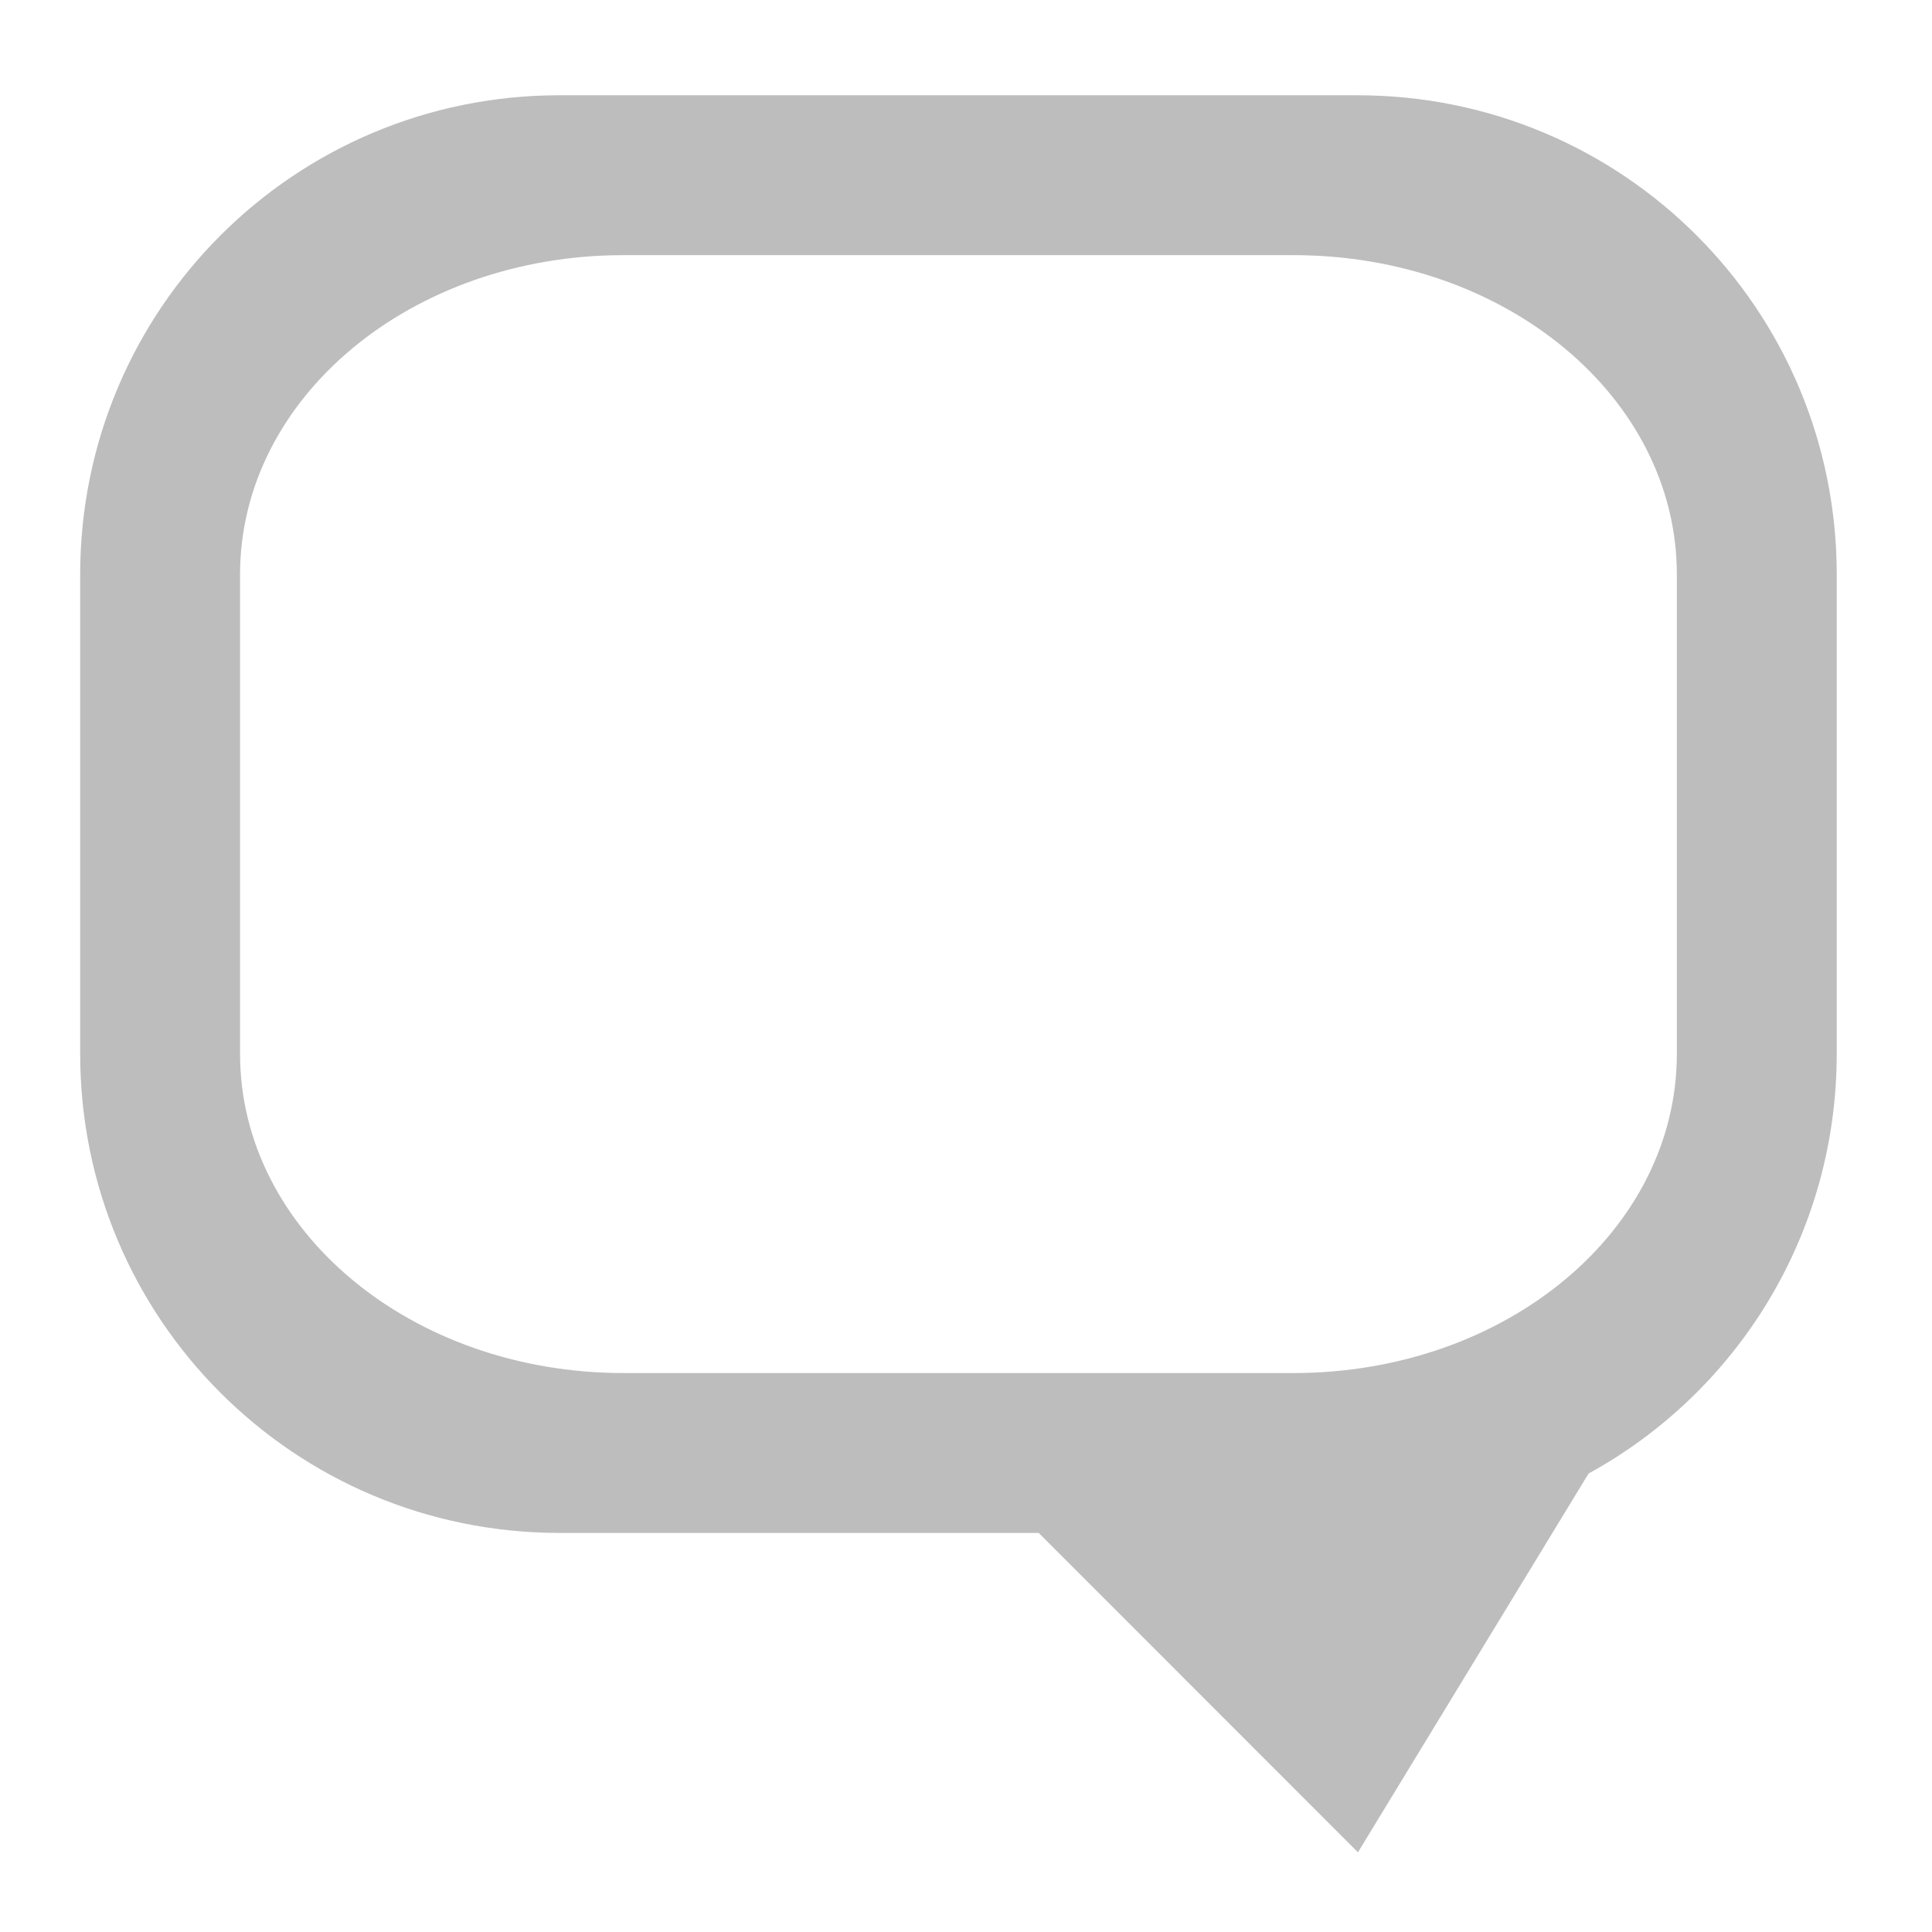 <?xml version="1.0" encoding="UTF-8"?>
<svg xmlns="http://www.w3.org/2000/svg" xmlns:xlink="http://www.w3.org/1999/xlink" width="16pt" height="16pt" viewBox="0 0 16 16" version="1.1">
<g id="surface1">
<path style=" stroke:none;fill-rule:nonzero;fill:rgb(74.118%,74.118%,74.118%);fill-opacity:1;" d="M 4.633 0.789 C 2.438 0.789 0.664 2.562 0.664 4.758 L 0.664 8.727 C 0.664 10.922 2.438 12.695 4.633 12.695 L 8.602 12.695 L 11.246 15.34 L 13.156 12.203 C 14.383 11.531 15.211 10.227 15.211 8.727 L 15.211 4.758 C 15.211 2.562 13.441 0.789 11.242 0.789 Z M 5.164 2.113 L 10.711 2.113 C 12.473 2.113 13.887 3.293 13.887 4.758 L 13.887 8.727 C 13.887 10.191 12.473 11.371 10.711 11.371 L 5.164 11.371 C 3.406 11.371 1.988 10.191 1.988 8.727 L 1.988 4.758 C 1.988 3.293 3.406 2.113 5.164 2.113 Z M 5.164 2.113 "/>
</g>
</svg>
